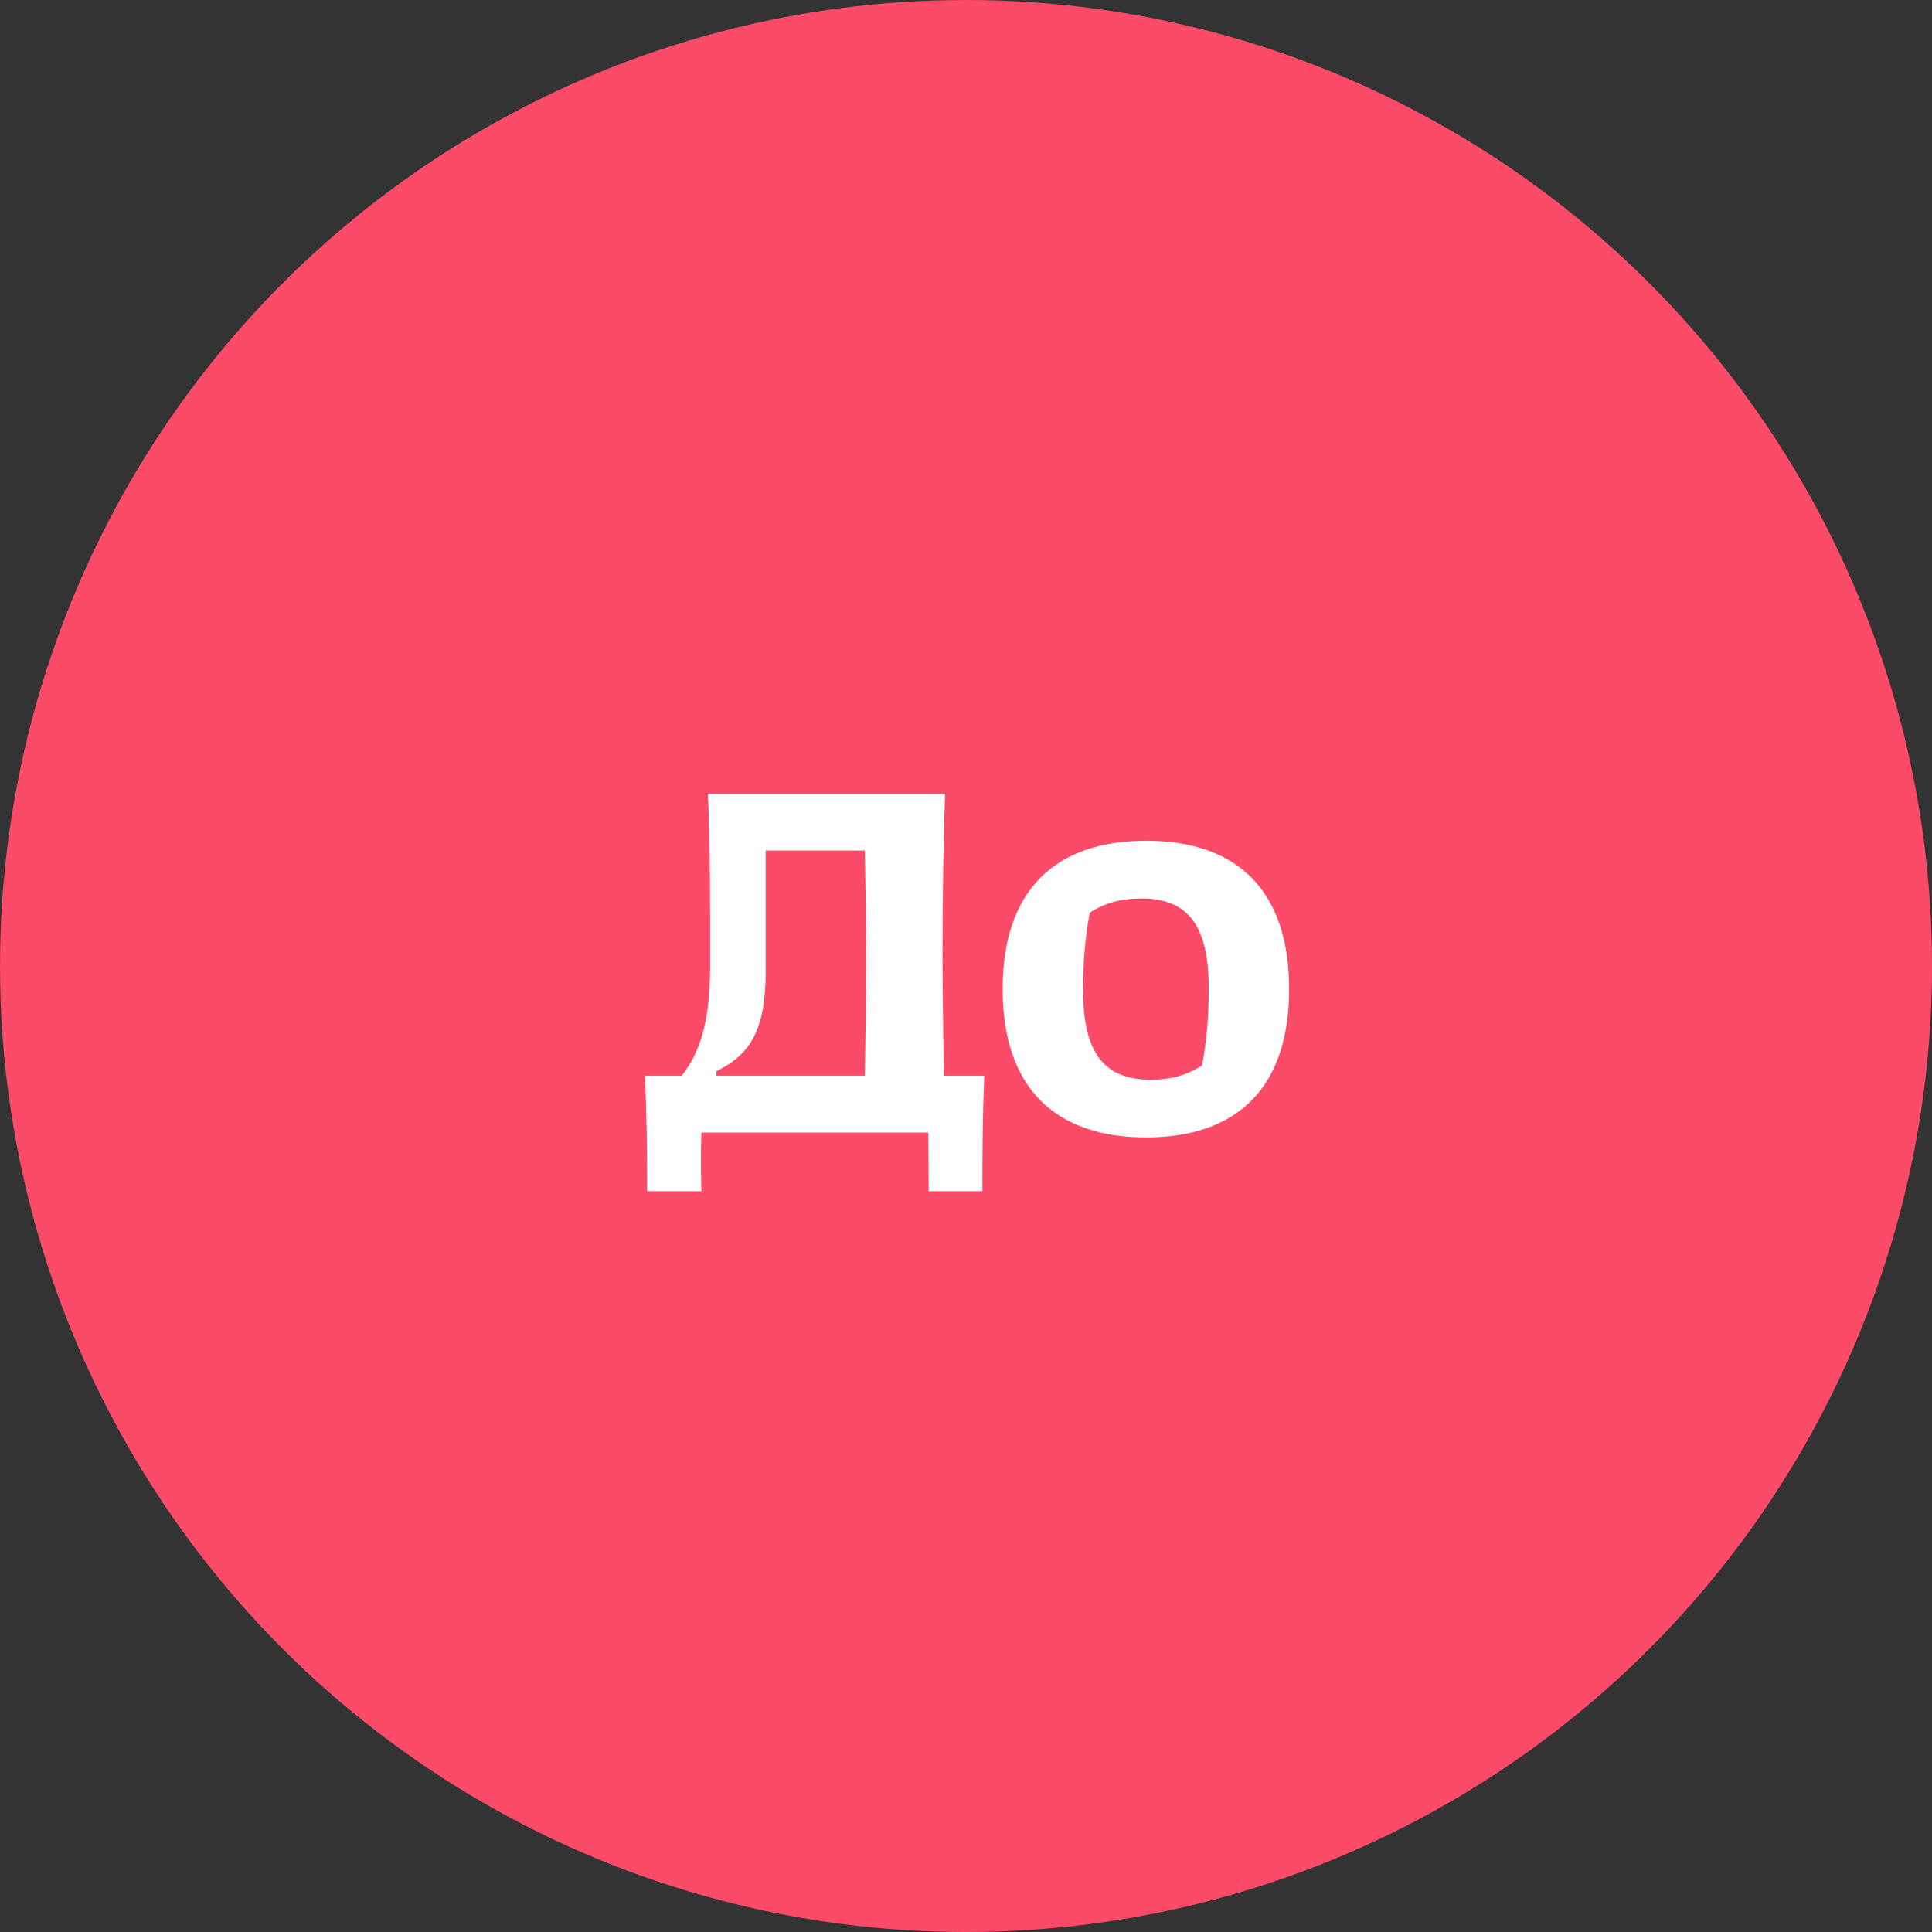 <svg width="87" height="87" viewBox="0 0 87 87" fill="none" xmlns="http://www.w3.org/2000/svg">
<rect x="0" y="0" width="87" height="87" fill="#333333" stroke="none"/>
<circle cx="43.5" cy="43.5" r="43.5" fill="#FB4B68"/>
<path d="M29.14 53.64C29.14 51.44 29.12 50.22 29.041 48.44H30.701C31.82 47.02 31.98 45.22 31.98 43.26C31.98 40.54 31.98 38.32 31.881 35.74H42.56C42.48 37.84 42.441 40.72 42.441 43.1C42.441 44.56 42.48 46.56 42.501 48.44H44.321C44.24 50.54 44.24 51.66 44.24 53.64H41.821L41.8 51H31.581C31.561 51.9 31.561 52.76 31.581 53.64H29.14ZM38.941 48.44C38.98 46.6 39.001 44.72 39.001 43.32C39.001 41.86 38.98 39.94 38.941 38.3H34.48V43.74C34.48 46.4 33.781 47.48 32.261 48.24V48.44H38.941ZM51.611 51.22C47.471 51.22 45.151 48.94 45.151 44.54C45.151 40.14 47.471 37.86 51.611 37.86C55.751 37.86 58.051 40.14 58.051 44.54C58.051 48.94 55.751 51.22 51.611 51.22ZM51.811 48.62C52.651 48.62 53.371 48.46 54.131 47.98C54.331 46.9 54.431 45.84 54.431 44.5C54.431 41.76 53.551 40.46 51.411 40.46C50.551 40.46 49.831 40.62 49.071 41.1C48.871 42.22 48.771 43.24 48.771 44.58C48.771 47.32 49.651 48.62 51.811 48.62Z" fill="white"/>
</svg>
